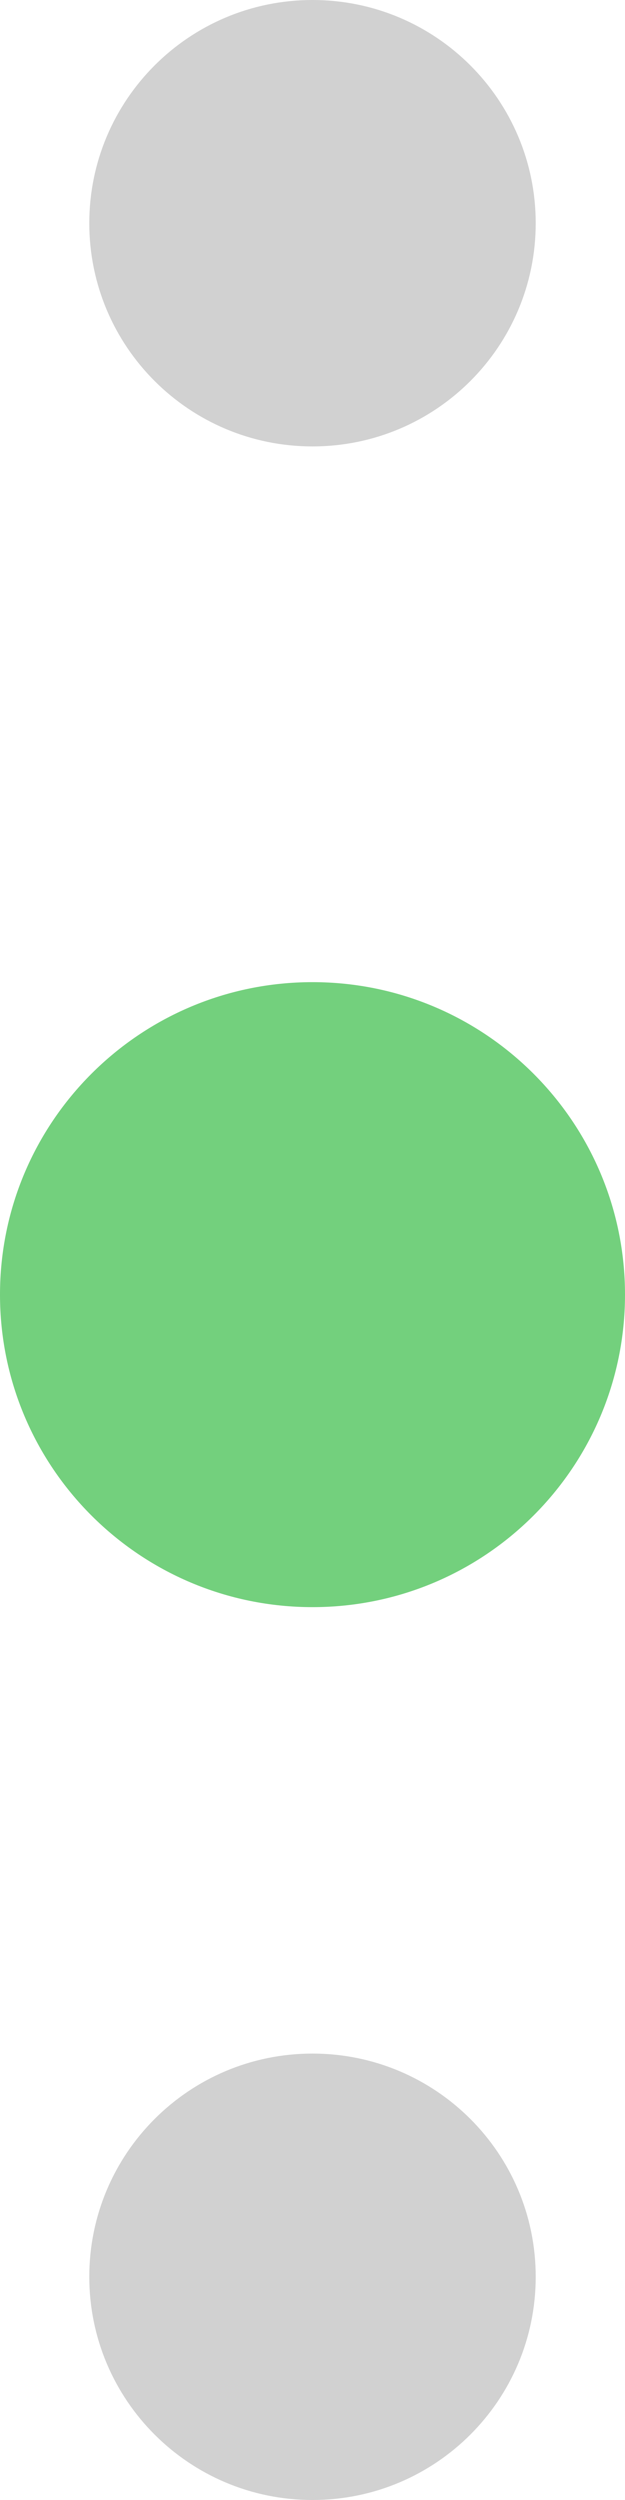 <svg width="7" height="28" viewBox="0 0 7 28" fill="none" xmlns="http://www.w3.org/2000/svg">
<path fill-rule="evenodd" clip-rule="evenodd" d="M3.5 5C4.881 5 6 3.881 6 2.5C6 1.119 4.881 -1.52588e-05 3.5 -1.52588e-05C2.119 -1.52588e-05 1 1.119 1 2.5C1 3.881 2.119 5 3.5 5Z" fill="#D1D1D1"/>
<path fill-rule="evenodd" clip-rule="evenodd" d="M3.5 18C5.433 18 7 16.433 7 14.5C7 12.567 5.433 11 3.5 11C1.567 11 0 12.567 0 14.5C0 16.433 1.567 18 3.5 18Z" fill="#73D07D"/>
<path fill-rule="evenodd" clip-rule="evenodd" d="M3.5 28C4.881 28 6 26.881 6 25.5C6 24.119 4.881 23 3.5 23C2.119 23 1 24.119 1 25.5C1 26.881 2.119 28 3.5 28Z" fill="#D1D1D1"/>
</svg>
